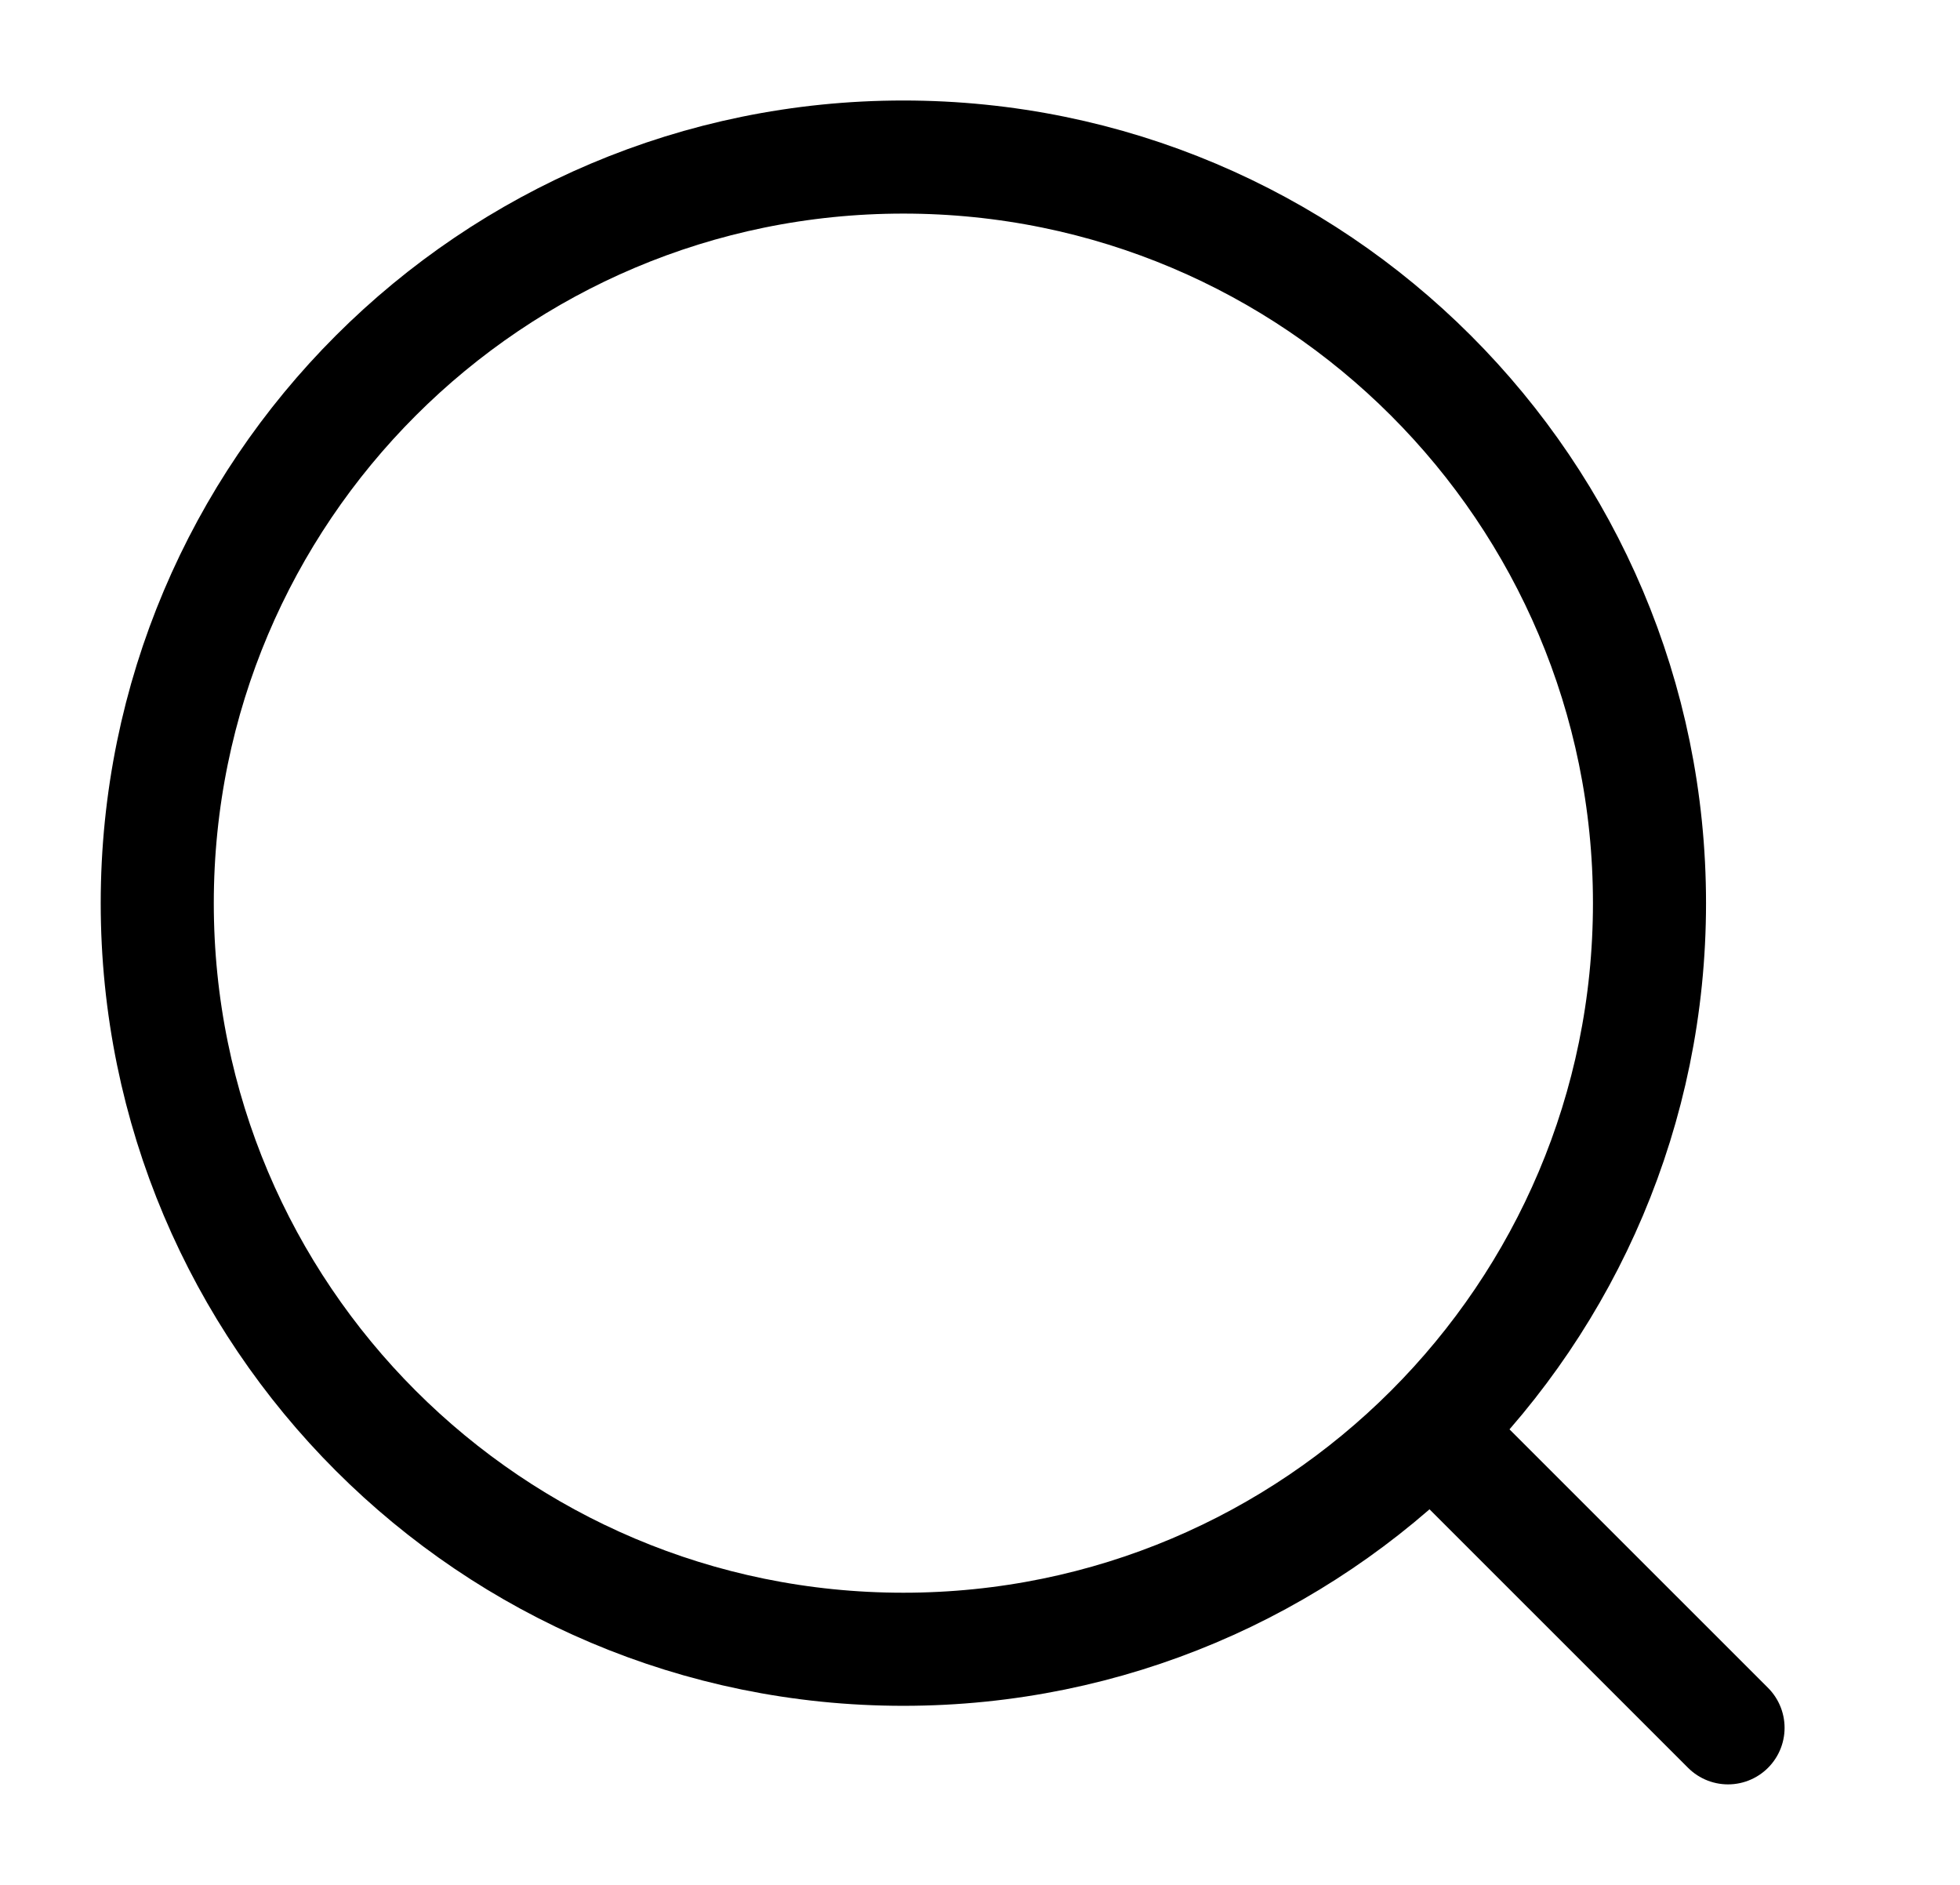 <?xml version="1.0" encoding="UTF-8" standalone="no"?><svg width='26' height='25' viewBox='0 0 26 25' fill='none' xmlns='http://www.w3.org/2000/svg'>
<path d='M11.983 21.875C17.449 21.875 21.881 17.445 21.881 11.979C21.881 6.514 17.449 2.083 11.983 2.083C6.517 2.083 2.086 6.514 2.086 11.979C2.086 17.445 6.517 21.875 11.983 21.875Z' stroke='black' stroke-width='1.5'/>
<path d='M19.276 19.271L22.923 22.917' stroke='black' stroke-width='1.5' stroke-linecap='round'/>
</svg>
